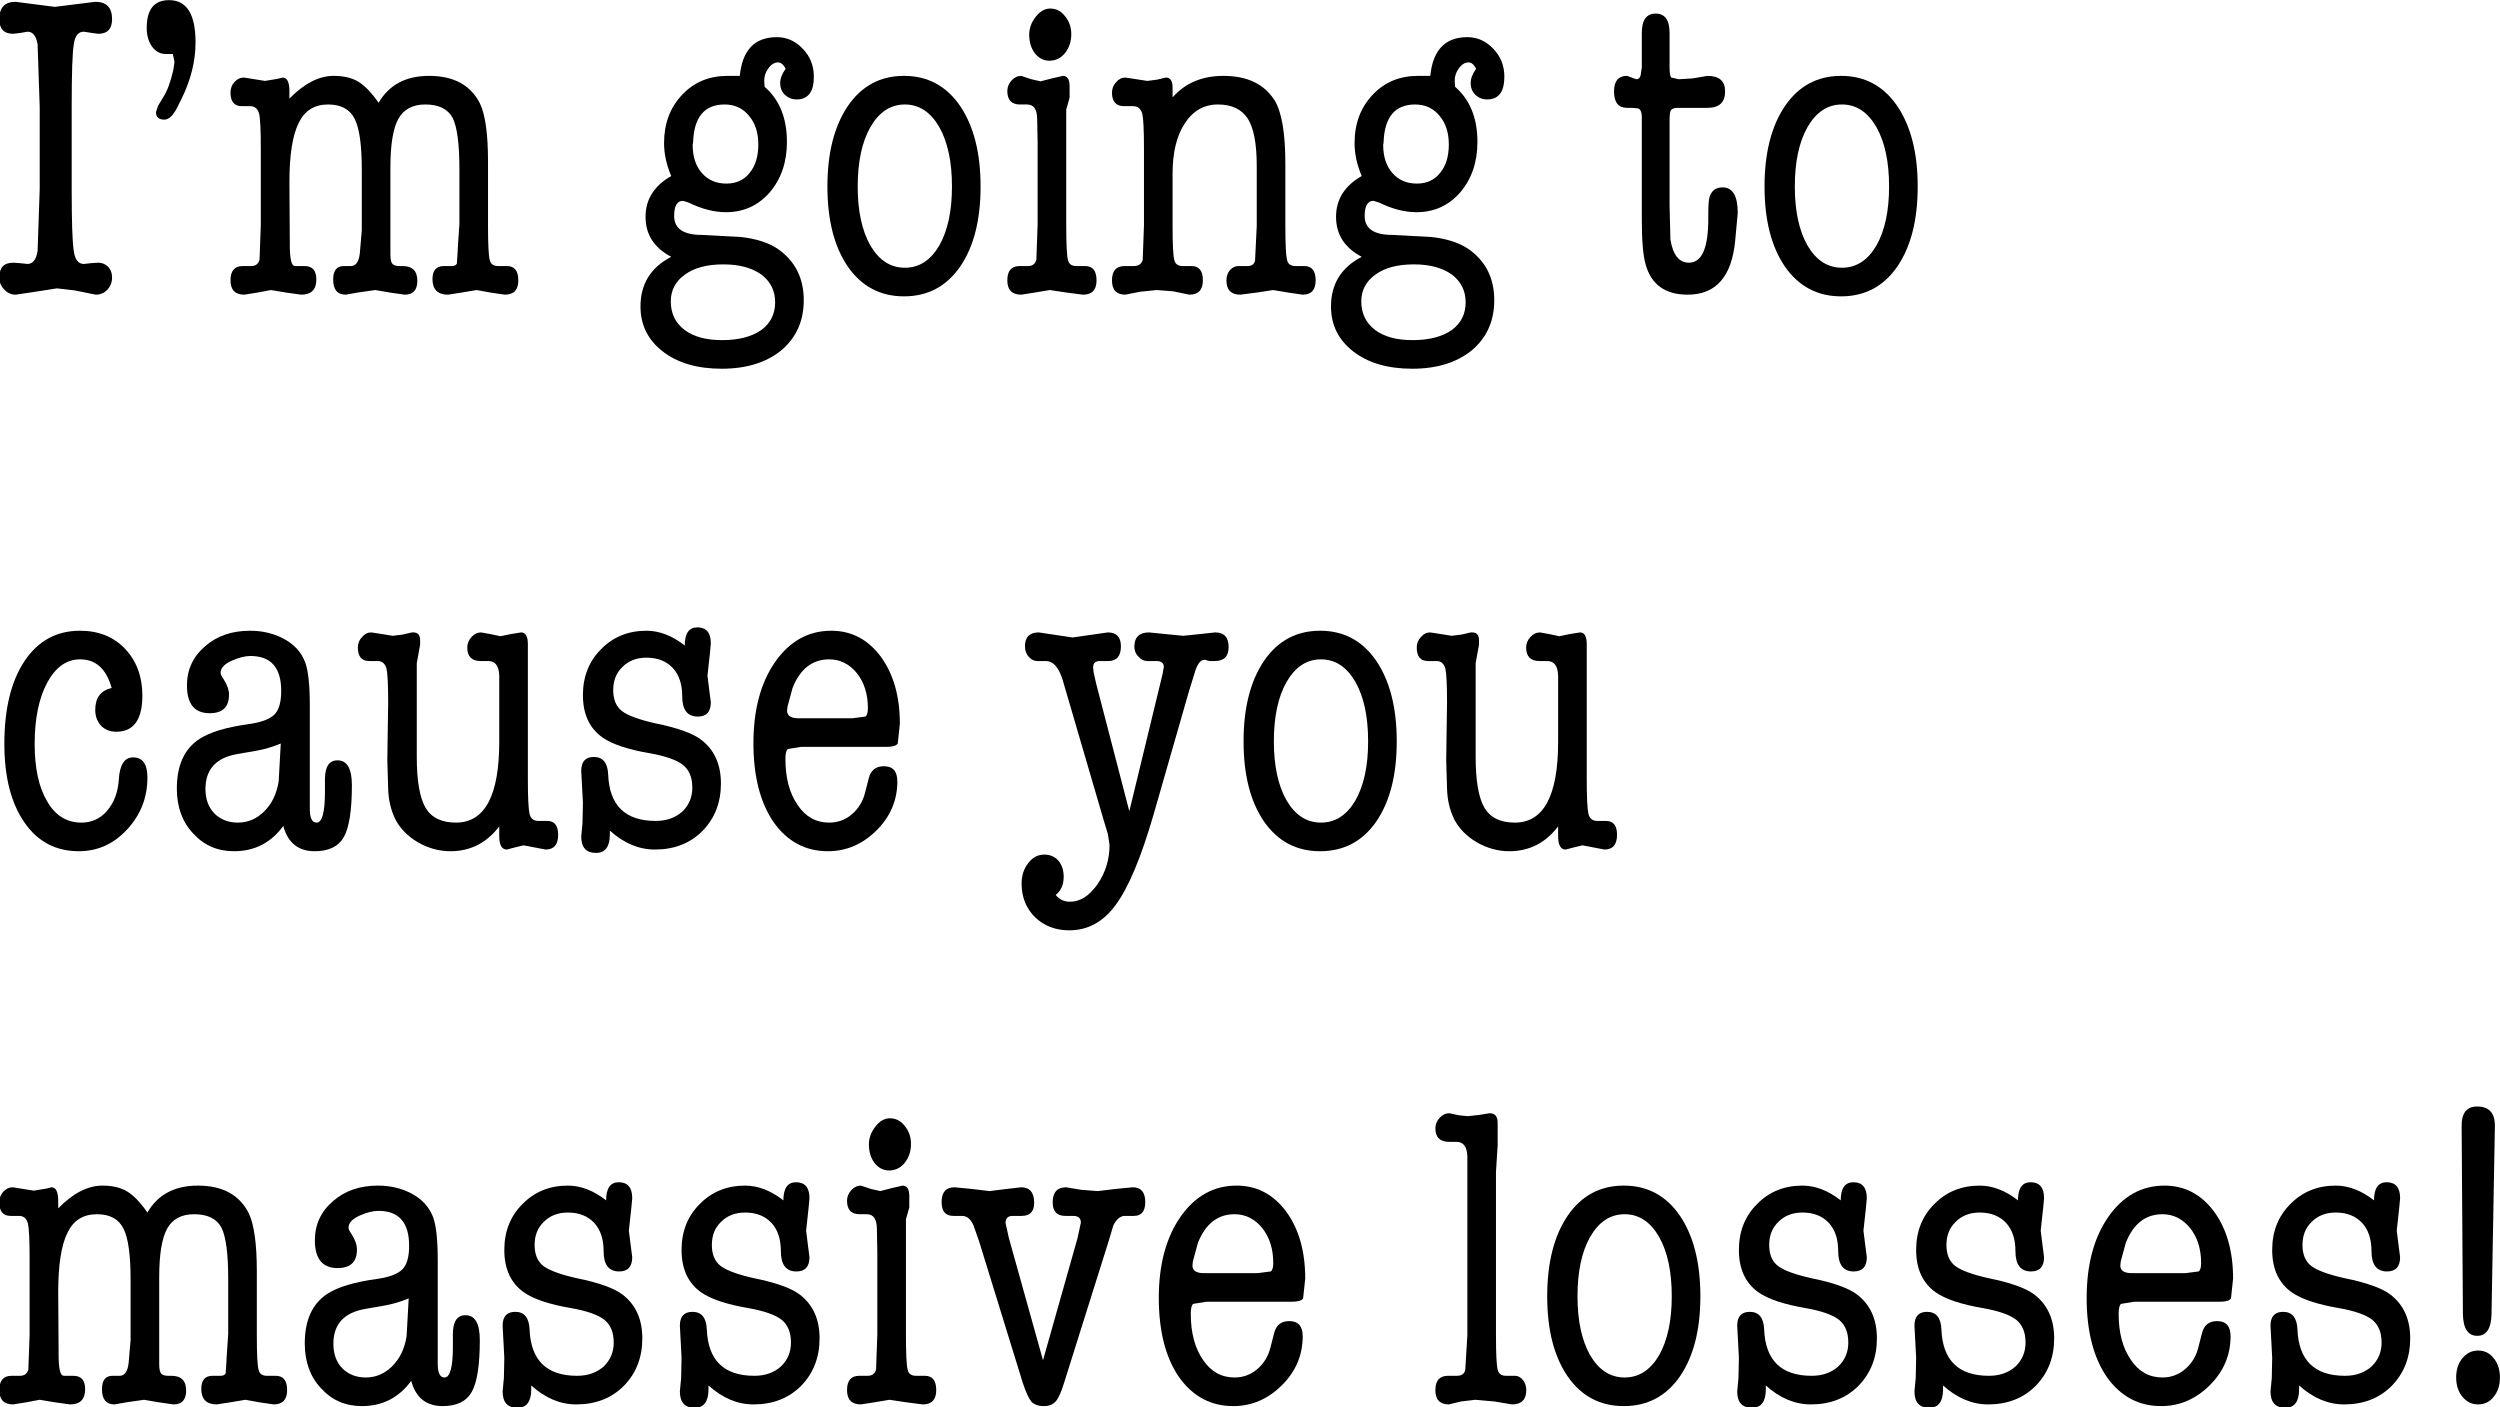 <?xml version="1.0" encoding="UTF-8" standalone="no"?>
<svg xmlns:xlink="http://www.w3.org/1999/xlink" height="45.65px" width="81.1px" xmlns="http://www.w3.org/2000/svg">
  <g transform="matrix(1.0, 0.0, 0.0, 1.0, -0.35, -2.55)">
    <g transform="matrix(1.0, 0.0, 0.0, 1.0, 0.0, 0.0)">
      <use fill="#000000" height="45.65" transform="matrix(0.273, 0.0, 0.0, 0.273, 0.0, 12.0)" width="81.1" xlink:href="#font_American_Typewriter_Condensed_I0"/>
      <use fill="#000000" height="45.65" transform="matrix(0.273, 0.0, 0.0, 0.273, 4.4, 12.0)" width="81.1" xlink:href="#font_American_Typewriter_Condensed__0"/>
      <use fill="#000000" height="45.65" transform="matrix(0.273, 0.0, 0.0, 0.273, 7.5, 12.0)" width="81.1" xlink:href="#font_American_Typewriter_Condensed_m0"/>
      <use fill="#000000" height="45.65" transform="matrix(0.273, 0.0, 0.0, 0.273, 20.8, 12.0)" width="81.1" xlink:href="#font_American_Typewriter_Condensed_g0"/>
      <use fill="#000000" height="45.65" transform="matrix(0.273, 0.0, 0.0, 0.273, 26.7, 12.0)" width="81.1" xlink:href="#font_American_Typewriter_Condensed_o0"/>
      <use fill="#000000" height="45.65" transform="matrix(0.273, 0.0, 0.0, 0.273, 32.7, 12.0)" width="81.1" xlink:href="#font_American_Typewriter_Condensed_i0"/>
      <use fill="#000000" height="45.65" transform="matrix(0.273, 0.0, 0.0, 0.273, 36.15, 12.0)" width="81.1" xlink:href="#font_American_Typewriter_Condensed_n0"/>
      <use fill="#000000" height="45.65" transform="matrix(0.273, 0.0, 0.0, 0.273, 43.2, 12.0)" width="81.1" xlink:href="#font_American_Typewriter_Condensed_g0"/>
      <use fill="#000000" height="45.65" transform="matrix(0.273, 0.0, 0.0, 0.273, 52.6, 12.0)" width="81.1" xlink:href="#font_American_Typewriter_Condensed_t0"/>
      <use fill="#000000" height="45.65" transform="matrix(0.273, 0.0, 0.0, 0.273, 57.1, 12.0)" width="81.1" xlink:href="#font_American_Typewriter_Condensed_o0"/>
    </g>
    <g transform="matrix(1.0, 0.0, 0.0, 1.0, 0.0, 0.0)">
      <use fill="#000000" height="45.65" transform="matrix(0.273, 0.0, 0.0, 0.273, 0.0, 30.0)" width="81.1" xlink:href="#font_American_Typewriter_Condensed_c0"/>
      <use fill="#000000" height="45.65" transform="matrix(0.273, 0.0, 0.0, 0.273, 5.65, 30.0)" width="81.1" xlink:href="#font_American_Typewriter_Condensed_a0"/>
      <use fill="#000000" height="45.65" transform="matrix(0.273, 0.0, 0.0, 0.273, 11.85, 30.0)" width="81.1" xlink:href="#font_American_Typewriter_Condensed_u0"/>
      <use fill="#000000" height="45.65" transform="matrix(0.273, 0.0, 0.0, 0.273, 18.55, 30.0)" width="81.1" xlink:href="#font_American_Typewriter_Condensed_s0"/>
      <use fill="#000000" height="45.65" transform="matrix(0.273, 0.0, 0.0, 0.273, 24.3, 30.0)" width="81.1" xlink:href="#font_American_Typewriter_Condensed_e0"/>
      <use fill="#000000" height="45.65" transform="matrix(0.273, 0.0, 0.0, 0.273, 33.6, 30.0)" width="81.1" xlink:href="#font_American_Typewriter_Condensed_y0"/>
      <use fill="#000000" height="45.65" transform="matrix(0.273, 0.0, 0.0, 0.273, 40.2, 30.0)" width="81.1" xlink:href="#font_American_Typewriter_Condensed_o0"/>
      <use fill="#000000" height="45.65" transform="matrix(0.273, 0.0, 0.0, 0.273, 46.2, 30.0)" width="81.1" xlink:href="#font_American_Typewriter_Condensed_u0"/>
    </g>
    <g transform="matrix(1.0, 0.0, 0.0, 1.0, 0.0, 0.0)">
      <use fill="#000000" height="45.65" transform="matrix(0.273, 0.0, 0.0, 0.273, 0.0, 48.0)" width="81.1" xlink:href="#font_American_Typewriter_Condensed_m0"/>
      <use fill="#000000" height="45.65" transform="matrix(0.273, 0.0, 0.0, 0.273, 9.8, 48.0)" width="81.1" xlink:href="#font_American_Typewriter_Condensed_a0"/>
      <use fill="#000000" height="45.65" transform="matrix(0.273, 0.0, 0.0, 0.273, 16.0, 48.0)" width="81.1" xlink:href="#font_American_Typewriter_Condensed_s0"/>
      <use fill="#000000" height="45.65" transform="matrix(0.273, 0.0, 0.0, 0.273, 21.75, 48.0)" width="81.1" xlink:href="#font_American_Typewriter_Condensed_s0"/>
      <use fill="#000000" height="45.65" transform="matrix(0.273, 0.0, 0.0, 0.273, 27.5, 48.0)" width="81.1" xlink:href="#font_American_Typewriter_Condensed_i0"/>
      <use fill="#000000" height="45.65" transform="matrix(0.273, 0.0, 0.0, 0.273, 30.95, 48.0)" width="81.1" xlink:href="#font_American_Typewriter_Condensed_v0"/>
      <use fill="#000000" height="45.65" transform="matrix(0.273, 0.0, 0.0, 0.273, 37.45, 48.0)" width="81.1" xlink:href="#font_American_Typewriter_Condensed_e0"/>
      <use fill="#000000" height="45.65" transform="matrix(0.273, 0.0, 0.0, 0.273, 46.75, 48.0)" width="81.1" xlink:href="#font_American_Typewriter_Condensed_l0"/>
      <use fill="#000000" height="45.65" transform="matrix(0.273, 0.0, 0.0, 0.273, 50.05, 48.0)" width="81.1" xlink:href="#font_American_Typewriter_Condensed_o0"/>
      <use fill="#000000" height="45.65" transform="matrix(0.273, 0.0, 0.0, 0.273, 56.05, 48.0)" width="81.1" xlink:href="#font_American_Typewriter_Condensed_s0"/>
      <use fill="#000000" height="45.65" transform="matrix(0.273, 0.0, 0.0, 0.273, 61.8, 48.0)" width="81.1" xlink:href="#font_American_Typewriter_Condensed_s0"/>
      <use fill="#000000" height="45.65" transform="matrix(0.273, 0.0, 0.0, 0.273, 67.55, 48.0)" width="81.1" xlink:href="#font_American_Typewriter_Condensed_e0"/>
      <use fill="#000000" height="45.65" transform="matrix(0.273, 0.0, 0.0, 0.273, 73.35, 48.0)" width="81.1" xlink:href="#font_American_Typewriter_Condensed_s0"/>
      <use fill="#000000" height="45.65" transform="matrix(0.273, 0.0, 0.0, 0.273, 79.1, 48.0)" width="81.1" xlink:href="#font_American_Typewriter_Condensed__2"/>
    </g>
  </g>
  <defs>
    <g id="font_American_Typewriter_Condensed_I0">
      <path d="M4.55 -3.25 L4.55 -3.25 3.6 -3.35 2.85 -3.4 Q1.2 -3.4 1.2 -1.65 1.2 -0.8 1.8 -0.2 2.35 0.4 3.15 0.4 L5.5 0.05 8.05 -0.35 10.2 -0.1 12.65 0.4 Q13.5 0.4 14.05 -0.2 14.6 -0.8 14.6 -1.65 14.6 -2.4 14.15 -2.9 13.65 -3.4 12.95 -3.4 L12.15 -3.35 11.25 -3.25 Q10.25 -3.25 10.05 -4.8 9.8 -6.3 9.8 -12.15 L9.8 -21.9 Q9.8 -27.85 10.05 -29.35 10.25 -30.85 11.25 -30.85 L12.2 -30.7 12.95 -30.6 Q14.6 -30.6 14.6 -32.35 14.6 -34.4 12.6 -34.4 L10.2 -34.1 7.8 -33.8 5.45 -34.1 3.15 -34.4 Q1.2 -34.4 1.2 -32.35 1.2 -30.6 2.85 -30.6 L3.7 -30.7 4.55 -30.85 Q5.5 -30.85 5.75 -29.35 L6.0 -21.9 6.0 -12.15 5.75 -4.8 Q5.5 -3.25 4.55 -3.25" fill-rule="evenodd" stroke="none"/>
    </g>
    <g id="font_American_Typewriter_Condensed__0">
      <path d="M5.9 -27.25 L5.9 -27.25 5.75 -26.25 Q5.25 -24.1 4.55 -23.05 L3.95 -22.05 3.7 -21.3 Q3.7 -20.4 4.7 -20.4 5.45 -20.4 6.15 -21.7 L6.75 -22.9 Q8.4 -26.25 8.4 -29.6 8.4 -34.6 5.25 -34.6 2.6 -34.6 2.6 -31.3 2.6 -29.95 3.25 -29.05 3.9 -28.2 4.85 -28.2 L5.7 -28.2 5.9 -27.25" fill-rule="evenodd" stroke="none"/>
    </g>
    <g id="font_American_Typewriter_Condensed_m0">
      <path d="M8.2 -23.75 L8.2 -23.75 Q8.2 -25.4 7.4 -25.4 L6.8 -25.25 5.3 -25.0 4.05 -25.2 2.8 -25.4 Q2.15 -25.4 1.65 -24.85 1.2 -24.35 1.2 -23.6 1.2 -22.0 2.55 -22.0 L2.9 -22.0 3.35 -22.0 3.45 -22.0 3.55 -22.0 Q4.35 -22.0 4.6 -21.1 4.8 -20.25 4.8 -16.95 L4.8 -7.85 4.65 -3.75 Q4.45 -3.0 3.65 -3.0 L3.2 -3.0 2.65 -3.0 Q1.2 -3.0 1.2 -1.3 1.2 0.4 2.85 0.4 L4.4 0.15 6.0 -0.15 7.8 0.15 9.6 0.4 Q11.4 0.4 11.4 -1.4 11.4 -3.0 10.0 -3.0 L9.45 -3.0 8.85 -3.0 Q8.3 -3.0 8.25 -5.1 L8.2 -12.95 Q8.2 -17.8 9.3 -20.0 10.35 -22.2 12.8 -22.2 15.1 -22.2 15.95 -20.5 16.8 -18.85 16.8 -14.45 L16.8 -7.25 16.6 -4.9 Q16.5 -3.0 15.5 -3.0 L14.65 -3.0 Q13.4 -3.0 13.4 -1.4 13.4 0.4 14.9 0.4 L16.3 0.15 18.4 -0.15 20.15 0.15 21.9 0.4 Q23.4 0.4 23.4 -1.25 23.4 -3.0 21.65 -3.0 L21.25 -3.0 Q20.7 -3.0 20.45 -3.25 20.2 -3.5 20.2 -4.4 L20.2 -14.7 Q20.2 -18.8 21.15 -20.5 22.1 -22.2 24.35 -22.2 26.75 -22.2 27.6 -20.6 28.4 -19.0 28.4 -14.5 L28.4 -10.95 28.4 -8.0 28.2 -5.0 28.2 -4.85 28.1 -3.3 Q27.95 -3.0 27.5 -3.0 L27.35 -3.0 26.55 -3.0 Q25.2 -3.0 25.2 -1.45 25.2 0.4 27.05 0.4 L28.65 0.15 30.45 -0.15 32.1 0.15 33.8 0.4 Q35.4 0.4 35.4 -1.3 35.4 -3.0 34.05 -3.0 L33.45 -3.0 33.0 -3.0 Q32.15 -3.0 32.0 -3.75 31.8 -4.5 31.8 -7.8 L31.8 -15.4 Q31.8 -20.3 30.85 -22.3 29.2 -25.6 24.8 -25.6 20.65 -25.6 18.8 -22.4 17.55 -24.2 16.4 -24.9 15.25 -25.6 13.45 -25.6 10.85 -25.6 8.2 -22.9 L8.2 -23.75" fill-rule="evenodd" stroke="none"/>
    </g>
    <g id="font_American_Typewriter_Condensed_g0">
      <path d="M11.05 -3.2 L11.05 -3.2 Q13.85 -3.2 15.55 -2.0 17.2 -0.75 17.2 1.3 17.2 3.4 15.55 4.6 13.85 5.8 10.9 5.8 8.05 5.8 6.45 4.6 4.8 3.35 4.8 1.2 4.8 -0.8 6.5 -2.0 8.15 -3.2 11.05 -3.2 M11.2 -22.2 L11.2 -22.2 Q13.0 -22.2 14.1 -20.85 15.2 -19.55 15.2 -17.45 15.2 -15.3 14.15 -14.05 13.15 -12.8 11.4 -12.8 9.6 -12.8 8.5 -14.05 7.4 -15.3 7.4 -17.4 L7.45 -17.7 Q7.6 -22.2 11.2 -22.2 M11.55 -25.6 L11.55 -25.6 Q8.25 -25.6 6.15 -23.35 4.0 -21.1 4.0 -17.6 4.0 -15.7 4.85 -13.7 1.8 -11.95 1.8 -8.85 1.8 -5.7 4.85 -4.1 1.2 -2.2 1.2 1.8 1.2 5.1 3.85 7.15 6.5 9.2 10.85 9.2 15.25 9.2 17.95 7.0 20.6 4.75 20.6 1.05 20.6 -2.9 17.5 -5.05 15.85 -6.15 13.15 -6.45 L8.5 -6.7 Q5.2 -6.7 5.2 -8.95 5.2 -10.75 6.25 -10.75 L6.9 -10.55 Q9.25 -9.4 11.35 -9.4 14.5 -9.4 16.55 -11.75 18.6 -14.15 18.6 -17.75 18.6 -22.0 15.95 -24.3 L15.9 -25.0 Q15.9 -25.85 16.4 -26.5 16.9 -27.2 17.55 -27.2 18.05 -27.2 18.45 -26.45 17.8 -25.55 17.8 -24.75 17.8 -23.9 18.35 -23.35 18.95 -22.8 19.75 -22.8 21.8 -22.8 21.8 -25.5 21.8 -27.45 20.5 -28.8 19.2 -30.2 17.4 -30.2 13.45 -30.2 13.0 -25.6 L11.55 -25.6" fill-rule="evenodd" stroke="none"/>
    </g>
    <g id="font_American_Typewriter_Condensed_o0">
      <path d="M11.0 -22.2 L11.0 -22.2 Q13.55 -22.2 15.1 -19.5 16.6 -16.85 16.6 -12.45 16.6 -8.1 15.1 -5.45 13.55 -2.8 11.0 -2.8 8.45 -2.8 6.9 -5.45 5.4 -8.1 5.4 -12.45 5.4 -16.85 6.9 -19.5 8.45 -22.2 11.0 -22.2 M10.9 0.6 L10.9 0.6 Q15.1 0.6 17.55 -2.9 20.0 -6.45 20.0 -12.45 20.0 -18.45 17.55 -22.05 15.1 -25.6 10.9 -25.6 6.7 -25.6 4.25 -22.05 1.8 -18.45 1.8 -12.45 1.8 -6.45 4.25 -2.9 6.7 0.6 10.9 0.6" fill-rule="evenodd" stroke="none"/>
    </g>
    <g id="font_American_Typewriter_Condensed_i0">
      <path d="M6.2 -27.4 L6.2 -27.4 Q7.3 -27.4 8.05 -28.3 8.8 -29.25 8.8 -30.55 8.8 -31.8 8.05 -32.7 7.35 -33.6 6.3 -33.6 5.35 -33.6 4.6 -32.65 3.8 -31.65 3.8 -30.5 3.8 -29.15 4.5 -28.25 5.2 -27.4 6.2 -27.4 M8.2 -21.6 L8.2 -21.6 8.6 -23.0 8.6 -23.7 8.6 -24.35 Q8.6 -25.6 7.8 -25.6 L6.5 -25.3 5.15 -24.95 4.05 -25.2 2.85 -25.6 Q2.2 -25.6 1.7 -25.05 1.2 -24.5 1.2 -23.8 1.2 -22.2 2.7 -22.2 L2.95 -22.2 3.2 -22.2 3.55 -22.2 Q4.75 -22.2 4.75 -20.4 L4.8 -17.7 4.8 -15.45 4.8 -13.9 4.8 -7.9 4.65 -3.75 Q4.45 -3.0 3.65 -3.0 L3.2 -3.0 2.65 -3.0 Q1.2 -3.0 1.2 -1.3 1.2 0.4 2.85 0.4 L4.45 0.15 6.25 -0.15 8.25 0.15 10.2 0.4 Q11.8 0.4 11.8 -1.3 11.8 -3.0 10.45 -3.0 L9.85 -3.0 9.4 -3.0 Q8.55 -3.0 8.4 -3.75 8.2 -4.5 8.2 -7.9 L8.2 -10.15 8.2 -12.9 8.2 -16.25 8.2 -21.6" fill-rule="evenodd" stroke="none"/>
    </g>
    <g id="font_American_Typewriter_Condensed_n0">
      <path d="M8.2 -24.2 L8.2 -24.2 Q8.2 -25.4 7.4 -25.4 L6.35 -25.15 5.2 -25.0 3.9 -25.2 2.6 -25.4 Q1.95 -25.4 1.5 -24.85 1.0 -24.35 1.0 -23.6 1.0 -22.0 2.45 -22.0 L2.8 -22.0 3.3 -22.0 3.4 -22.0 3.5 -22.0 Q4.35 -22.0 4.6 -21.1 4.8 -20.25 4.8 -16.95 L4.8 -7.85 4.65 -3.75 Q4.45 -3.0 3.6 -3.0 L3.1 -3.0 2.5 -3.0 Q1.0 -3.0 1.0 -1.3 1.0 0.4 2.6 0.4 L4.35 0.05 6.3 -0.15 8.25 0.0 10.2 0.4 Q11.8 0.4 11.8 -1.3 11.8 -3.0 10.45 -3.0 L9.85 -3.0 9.4 -3.0 Q8.55 -3.0 8.4 -3.75 8.2 -4.45 8.2 -7.75 L8.2 -14.0 Q8.2 -17.75 9.65 -19.95 11.1 -22.2 13.6 -22.2 16.05 -22.2 17.15 -20.5 18.2 -18.8 18.2 -14.95 L18.2 -9.95 18.2 -7.75 18.0 -3.65 Q17.85 -3.0 17.1 -3.0 L16.6 -3.0 16.0 -3.0 Q15.45 -3.0 15.0 -2.5 14.6 -2.0 14.6 -1.3 14.6 0.4 16.25 0.4 L18.2 0.15 20.15 -0.15 21.95 0.15 23.65 0.4 Q25.2 0.4 25.2 -1.3 25.2 -3.0 23.85 -3.0 L23.25 -3.0 22.8 -3.0 Q21.95 -3.0 21.8 -3.75 21.6 -4.5 21.6 -7.8 L21.6 -15.15 Q21.6 -20.55 20.35 -22.65 18.5 -25.6 14.25 -25.6 10.45 -25.6 8.2 -23.05 L8.2 -24.2" fill-rule="evenodd" stroke="none"/>
    </g>
    <g id="font_American_Typewriter_Condensed_t0">
      <path d="M3.6 -25.95 L3.6 -25.95 Q3.55 -25.2 3.05 -25.2 L2.5 -25.4 1.95 -25.6 Q0.4 -25.6 0.4 -23.75 0.4 -21.8 1.95 -21.8 L2.25 -21.8 2.5 -21.8 3.1 -21.75 Q3.7 -21.75 3.7 -20.65 L3.7 -8.55 Q3.7 -4.8 4.15 -3.2 5.15 0.4 9.15 0.4 14.2 0.4 14.8 -6.05 L15.1 -9.3 Q15.1 -12.35 13.3 -12.35 12.1 -12.35 11.75 -11.2 11.6 -10.75 11.6 -9.1 L11.6 -8.6 Q11.6 -3.4 9.3 -3.4 7.55 -3.4 7.1 -6.15 L7.0 -10.2 7.0 -20.25 Q7.0 -21.25 7.15 -21.5 7.35 -21.8 7.95 -21.8 L9.75 -21.8 11.5 -21.8 Q13.6 -21.8 13.6 -23.75 13.6 -25.6 11.5 -25.6 L9.75 -25.3 8.1 -25.2 7.2 -25.4 Q7.0 -25.65 7.0 -26.55 L7.0 -30.7 Q7.0 -33.0 5.35 -33.0 3.7 -33.0 3.7 -30.7 L3.7 -26.6 3.6 -25.95" fill-rule="evenodd" stroke="none"/>
    </g>
    <g id="font_American_Typewriter_Condensed_c0">
      <path d="M12.6 -16.2 L12.6 -16.2 Q12.6 -15.05 13.3 -14.3 14.0 -13.6 15.1 -13.6 18.2 -13.6 18.2 -17.9 18.2 -21.25 16.15 -23.45 14.1 -25.6 10.8 -25.6 6.6 -25.6 4.2 -22.0 1.8 -18.4 1.8 -12.15 1.8 -6.25 4.2 -2.8 6.55 0.6 10.65 0.6 14.0 0.6 16.4 -2.0 18.8 -4.6 18.8 -8.15 18.8 -10.55 17.1 -10.55 15.55 -10.55 15.4 -7.9 15.25 -5.65 14.0 -4.2 12.8 -2.8 10.95 -2.8 8.35 -2.8 6.9 -5.3 5.4 -7.8 5.4 -12.15 5.4 -16.65 6.9 -19.45 8.4 -22.2 10.8 -22.2 13.6 -22.2 14.55 -18.8 12.6 -18.35 12.6 -16.2" fill-rule="evenodd" stroke="none"/>
    </g>
    <g id="font_American_Typewriter_Condensed_a0">
      <path d="M13.7 -7.7 L13.7 -7.7 Q13.35 -5.5 12.0 -4.15 10.65 -2.8 8.85 -2.8 7.15 -2.8 6.05 -3.9 5.0 -5.0 5.0 -6.8 5.0 -10.3 8.8 -10.95 L11.1 -11.35 Q12.5 -11.6 13.95 -12.2 L13.7 -7.7 M18.0 0.6 L18.0 0.6 Q20.5 0.6 21.45 -1.1 22.4 -2.8 22.4 -7.25 22.4 -10.2 20.7 -10.2 19.2 -10.2 19.2 -7.95 L19.2 -7.45 19.2 -6.45 Q19.2 -2.8 18.2 -2.8 17.45 -2.8 17.4 -4.25 L17.4 -16.75 Q17.4 -20.35 16.85 -21.85 16.15 -23.7 14.2 -24.7 12.45 -25.6 10.3 -25.6 7.05 -25.6 4.95 -23.75 2.8 -21.9 2.8 -19.1 2.8 -15.8 5.5 -15.8 7.8 -15.8 7.8 -18.0 7.8 -18.85 7.15 -19.85 6.8 -20.35 6.8 -20.6 6.8 -21.45 8.15 -22.05 9.4 -22.6 10.35 -22.6 14.0 -22.6 14.0 -18.45 14.0 -16.45 13.2 -15.65 12.35 -14.8 10.1 -14.5 6.15 -13.95 4.3 -12.75 1.6 -11.0 1.6 -6.85 1.6 -3.55 3.55 -1.5 5.45 0.6 8.4 0.6 12.05 0.6 14.25 -2.4 15.05 0.6 18.0 0.6" fill-rule="evenodd" stroke="none"/>
    </g>
    <g id="font_American_Typewriter_Condensed_u0">
      <path d="M17.2 -1.2 L17.2 -1.2 Q17.2 0.4 18.1 0.4 L19.05 0.15 20.1 -0.1 21.4 0.15 22.7 0.4 Q24.2 0.4 24.2 -1.35 24.2 -3.0 22.9 -3.0 L22.1 -3.0 21.85 -3.0 Q21.0 -3.0 20.8 -3.85 20.6 -4.75 20.6 -8.0 L20.6 -19.15 20.6 -23.25 20.6 -24.0 Q20.6 -25.4 19.8 -25.4 L18.55 -25.2 17.35 -24.95 16.15 -25.2 15.05 -25.4 Q14.4 -25.4 13.9 -24.85 13.4 -24.3 13.4 -23.6 13.4 -22.0 15.0 -22.0 L15.3 -22.0 15.55 -22.0 15.9 -22.0 Q17.15 -22.0 17.2 -20.25 L17.2 -17.55 17.2 -13.85 17.2 -12.4 Q17.2 -2.8 12.05 -2.8 9.5 -2.8 8.45 -4.55 7.4 -6.35 7.4 -10.6 L7.4 -15.05 7.4 -21.75 7.8 -23.95 7.8 -24.45 Q7.8 -25.4 7.0 -25.4 L6.85 -25.4 6.6 -25.35 5.75 -25.15 4.55 -25.0 3.3 -25.2 2.0 -25.4 Q1.35 -25.4 0.9 -24.85 0.4 -24.35 0.4 -23.6 0.4 -22.0 1.75 -22.0 L2.1 -22.0 2.55 -22.0 2.65 -22.0 2.75 -22.0 Q3.55 -22.0 3.8 -21.1 4.0 -20.25 4.0 -17.05 L3.9 -10.25 4.0 -6.85 Q4.05 -4.85 4.85 -3.2 5.7 -1.55 7.55 -0.45 9.4 0.6 11.4 0.6 14.95 0.6 17.2 -2.35 L17.2 -1.2" fill-rule="evenodd" stroke="none"/>
    </g>
    <g id="font_American_Typewriter_Condensed_s0">
      <path d="M10.15 -25.6 L10.15 -25.6 Q6.9 -25.6 4.75 -23.4 2.6 -21.25 2.6 -17.95 2.6 -14.55 4.95 -12.9 6.7 -11.7 10.5 -11.05 13.35 -10.55 14.5 -9.65 15.6 -8.75 15.6 -6.95 15.6 -5.25 14.4 -4.1 13.15 -3.0 11.25 -3.0 5.8 -3.0 5.6 -8.55 5.5 -10.6 3.9 -10.6 2.4 -10.6 2.4 -8.95 L2.5 -7.05 2.6 -5.15 2.55 -2.75 2.4 -1.15 Q2.4 0.8 4.15 0.8 5.8 0.8 5.8 -1.4 L5.8 -1.85 Q8.3 0.4 11.15 0.4 14.6 0.4 16.8 -1.8 19.0 -4.05 19.0 -7.45 19.0 -10.85 16.65 -12.65 15.15 -13.8 11.2 -14.6 8.3 -15.25 7.25 -16.05 6.2 -16.85 6.2 -18.55 6.2 -20.25 7.3 -21.3 8.4 -22.4 10.15 -22.4 12.15 -22.4 13.3 -21.15 14.4 -19.95 14.4 -17.8 14.4 -15.4 16.25 -15.4 17.8 -15.4 17.8 -17.1 L17.6 -18.65 17.4 -20.25 17.7 -23.0 17.8 -24.1 Q17.8 -26.0 16.2 -26.0 14.7 -26.0 14.7 -23.85 12.45 -25.6 10.15 -25.6" fill-rule="evenodd" stroke="none"/>
    </g>
    <g id="font_American_Typewriter_Condensed_e0">
      <path d="M5.8 -16.1 L5.8 -16.1 5.85 -16.6 6.45 -18.8 Q7.8 -22.2 10.8 -22.2 12.75 -22.2 14.1 -20.55 15.4 -18.9 15.4 -16.4 15.4 -15.6 15.1 -15.4 L13.55 -15.2 7.15 -15.2 Q5.8 -15.2 5.8 -16.1 M19.2 -14.55 L19.2 -14.55 Q19.2 -19.4 16.95 -22.5 14.65 -25.6 11.05 -25.6 6.95 -25.6 4.35 -21.85 1.8 -18.15 1.8 -12.25 1.8 -6.35 4.2 -2.85 6.65 0.6 10.65 0.6 13.95 0.6 16.45 -1.9 18.9 -4.35 18.9 -7.7 18.9 -9.5 17.3 -9.5 15.85 -9.5 15.5 -8.05 L15.05 -6.3 Q14.65 -4.75 13.45 -3.75 12.3 -2.8 10.8 -2.8 8.45 -2.8 7.05 -4.9 5.6 -7.0 5.6 -10.35 5.6 -11.35 5.9 -11.55 L7.45 -11.8 17.6 -11.8 Q18.7 -11.8 18.95 -12.2 L19.2 -14.55" fill-rule="evenodd" stroke="none"/>
    </g>
    <g id="font_American_Typewriter_Condensed_y0">
      <path d="M8.15 -20.7 L8.15 -20.7 8.1 -21.25 Q8.1 -22.0 8.9 -22.0 L9.25 -22.0 9.9 -22.0 Q11.4 -22.0 11.4 -23.75 11.4 -25.4 9.85 -25.4 L7.75 -25.1 5.65 -24.8 3.65 -25.1 1.65 -25.4 Q0.0 -25.4 0.0 -23.75 0.0 -23.0 0.45 -22.5 0.9 -22.0 1.45 -22.0 L2.2 -22.0 2.5 -22.0 Q3.75 -22.0 4.45 -19.85 L9.35 -3.1 9.85 -1.45 10.05 -0.15 Q10.05 2.45 8.6 4.55 7.15 6.6 5.35 6.6 4.3 6.6 3.65 5.8 4.6 5.05 4.6 3.65 4.6 2.5 4.0 1.75 3.35 1.0 2.3 1.0 1.15 1.0 0.4 2.0 -0.4 3.0 -0.4 4.45 -0.4 6.85 1.2 8.45 2.85 10.0 5.25 10.0 8.6 10.0 10.8 6.95 13.05 3.9 15.25 -3.65 L19.5 -18.45 20.15 -20.55 Q20.6 -22.15 21.35 -22.15 L21.95 -22.0 22.25 -22.0 22.55 -22.0 Q24.2 -22.0 24.2 -23.65 24.2 -25.4 22.6 -25.4 L20.75 -25.2 18.8 -25.0 16.75 -25.2 14.75 -25.4 Q13.0 -25.4 13.0 -23.7 13.0 -23.0 13.5 -22.5 13.95 -22.0 14.55 -22.0 L15.3 -22.0 15.6 -22.0 Q16.5 -22.0 16.5 -21.3 L16.35 -20.45 12.4 -4.15 8.45 -19.35 8.15 -20.7" fill-rule="evenodd" stroke="none"/>
    </g>
    <g id="font_American_Typewriter_Condensed_v0">
      <path d="M7.8 -19.35 L7.8 -19.35 7.4 -21.15 Q7.4 -22.0 8.25 -22.0 L8.7 -22.0 9.3 -22.0 Q10.8 -22.0 10.8 -23.55 10.8 -25.4 9.25 -25.4 L7.5 -25.2 5.5 -24.95 3.4 -25.2 1.35 -25.4 Q-0.2 -25.4 -0.2 -23.65 -0.2 -22.0 1.2 -22.0 L1.9 -22.0 2.25 -22.0 Q3.1 -22.0 3.6 -20.85 L4.25 -19.0 9.45 -2.15 Q10.0 -0.5 10.45 0.05 10.95 0.6 11.95 0.6 12.85 0.6 13.35 0.05 13.85 -0.5 14.35 -2.15 L19.65 -19.0 20.2 -20.85 Q20.75 -22.0 21.6 -22.0 L21.95 -22.0 22.65 -22.0 Q24.0 -22.0 24.0 -23.65 24.0 -25.4 22.5 -25.4 L20.45 -25.2 18.35 -24.95 16.4 -25.1 14.6 -25.4 Q13.0 -25.4 13.0 -23.6 13.0 -22.0 14.5 -22.0 L15.05 -22.0 15.45 -22.0 Q16.35 -22.0 16.35 -21.2 L15.95 -19.35 11.85 -4.85 7.8 -19.35" fill-rule="evenodd" stroke="none"/>
    </g>
    <g id="font_American_Typewriter_Condensed_l0">
      <path d="M7.8 -27.2 L7.8 -27.2 8.0 -30.4 8.0 -32.4 8.0 -33.05 Q8.0 -34.2 7.05 -34.2 L5.8 -34.0 4.45 -33.85 3.45 -33.95 2.25 -34.2 Q1.6 -34.2 1.1 -33.65 0.6 -33.1 0.6 -32.4 0.6 -30.8 2.25 -30.8 L2.8 -30.8 3.1 -30.8 Q4.35 -30.8 4.4 -29.05 L4.4 -26.35 4.4 -24.1 4.4 -22.6 4.4 -10.05 4.4 -7.8 4.15 -3.7 Q4.0 -3.0 3.15 -3.0 L2.7 -3.0 2.1 -3.0 Q0.6 -3.0 0.6 -1.3 0.6 0.4 2.2 0.4 L3.65 0.05 5.35 -0.15 7.6 0.05 9.7 0.4 Q11.4 0.4 11.4 -1.3 11.4 -2.0 11.0 -2.5 10.6 -3.0 10.05 -3.0 L9.45 -3.0 9.0 -3.0 Q8.15 -3.0 8.0 -3.75 7.8 -4.5 7.8 -7.8 L7.8 -23.7 7.8 -27.2" fill-rule="evenodd" stroke="none"/>
    </g>
    <g id="font_American_Typewriter_Condensed__2">
      <path d="M5.9 -7.75 L5.9 -7.75 Q7.55 -7.75 7.6 -10.35 L8.0 -32.6 Q8.05 -35.0 5.9 -35.0 4.0 -35.0 4.05 -32.6 L4.2 -10.35 Q4.25 -7.75 5.9 -7.75 M6.0 0.4 L6.0 0.4 Q7.15 0.4 7.85 -0.5 8.6 -1.4 8.6 -2.8 8.6 -4.2 7.85 -5.1 7.15 -6.0 6.0 -6.0 4.9 -6.0 4.15 -5.1 3.4 -4.2 3.4 -2.8 3.4 -1.4 4.15 -0.5 4.9 0.4 6.0 0.4" fill-rule="evenodd" stroke="none"/>
    </g>
  </defs>
</svg>

